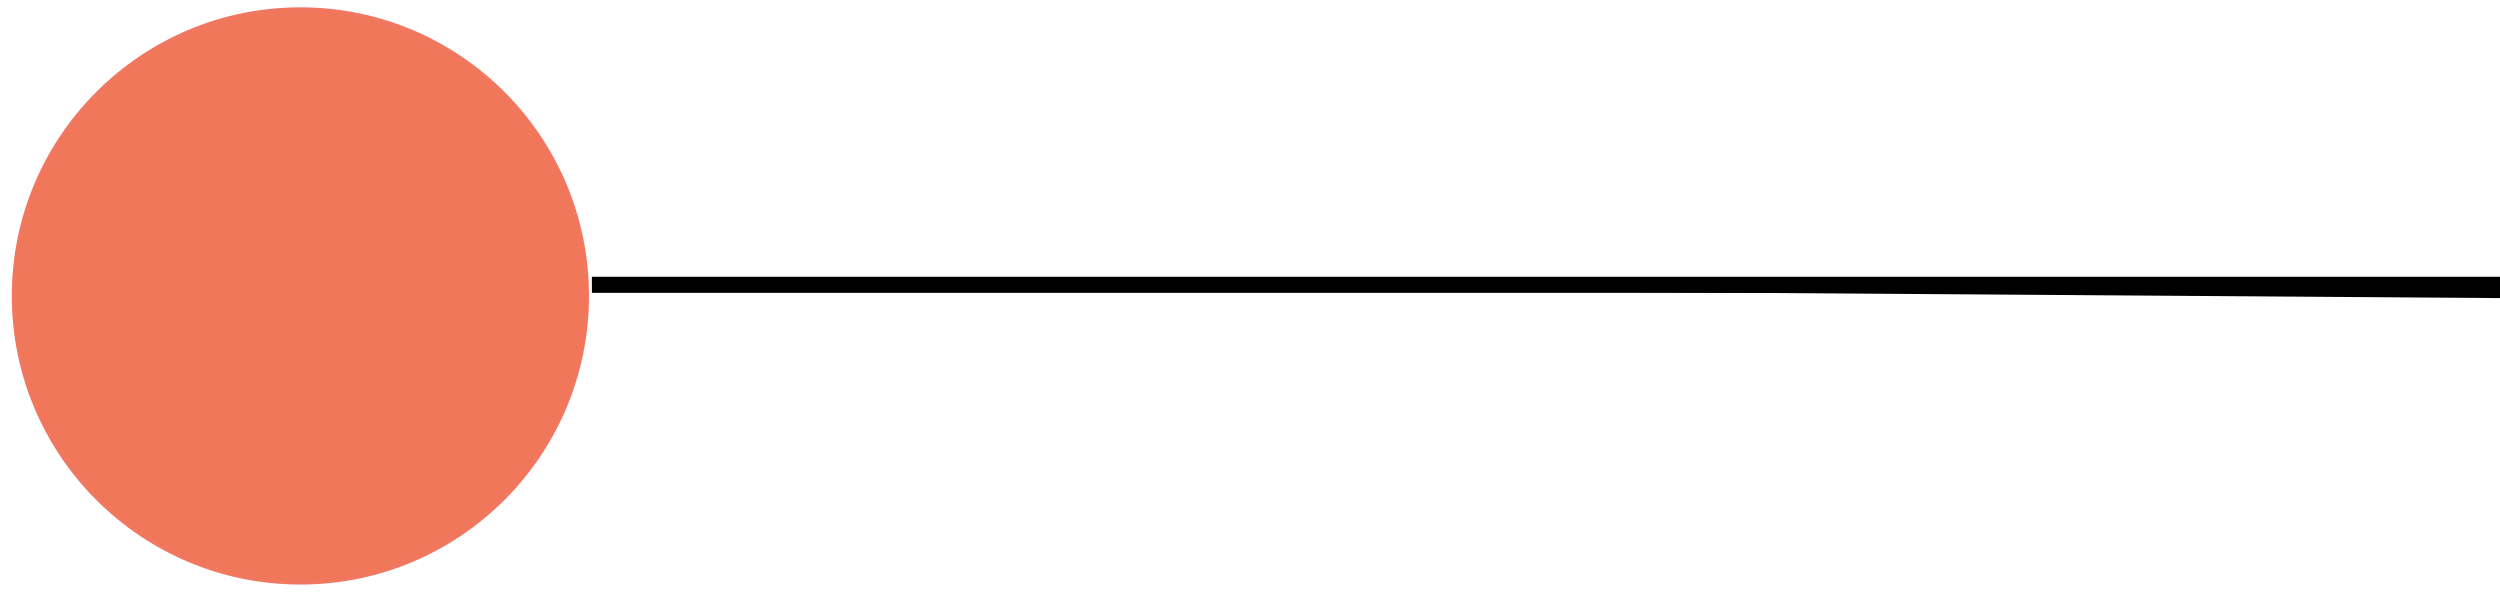 <svg
   width="100%"
   height="100%"
   viewBox="0 0 212 51"
   id="svg1"
   xmlns="http://www.w3.org/2000/svg"
   preserveAspectRatio="none"
   >
  <g
     id="layer1"
     >
    <circle
       style="fill:#f1775b;fill-opacity:1;stroke:#f17761;stroke-width:0.265;stroke-opacity:1"
       id="path1"
       cx="25.473"
       cy="25.096"
       r="24.341" />
    <path
       style="fill:#000000;fill-opacity:1;stroke:#000000;stroke-width:1.365;stroke-dasharray:none;stroke-opacity:1"
       d="M 50.192,24.152 H 212.844 v 1.132"
       id="path2" />
  </g>
</svg>
